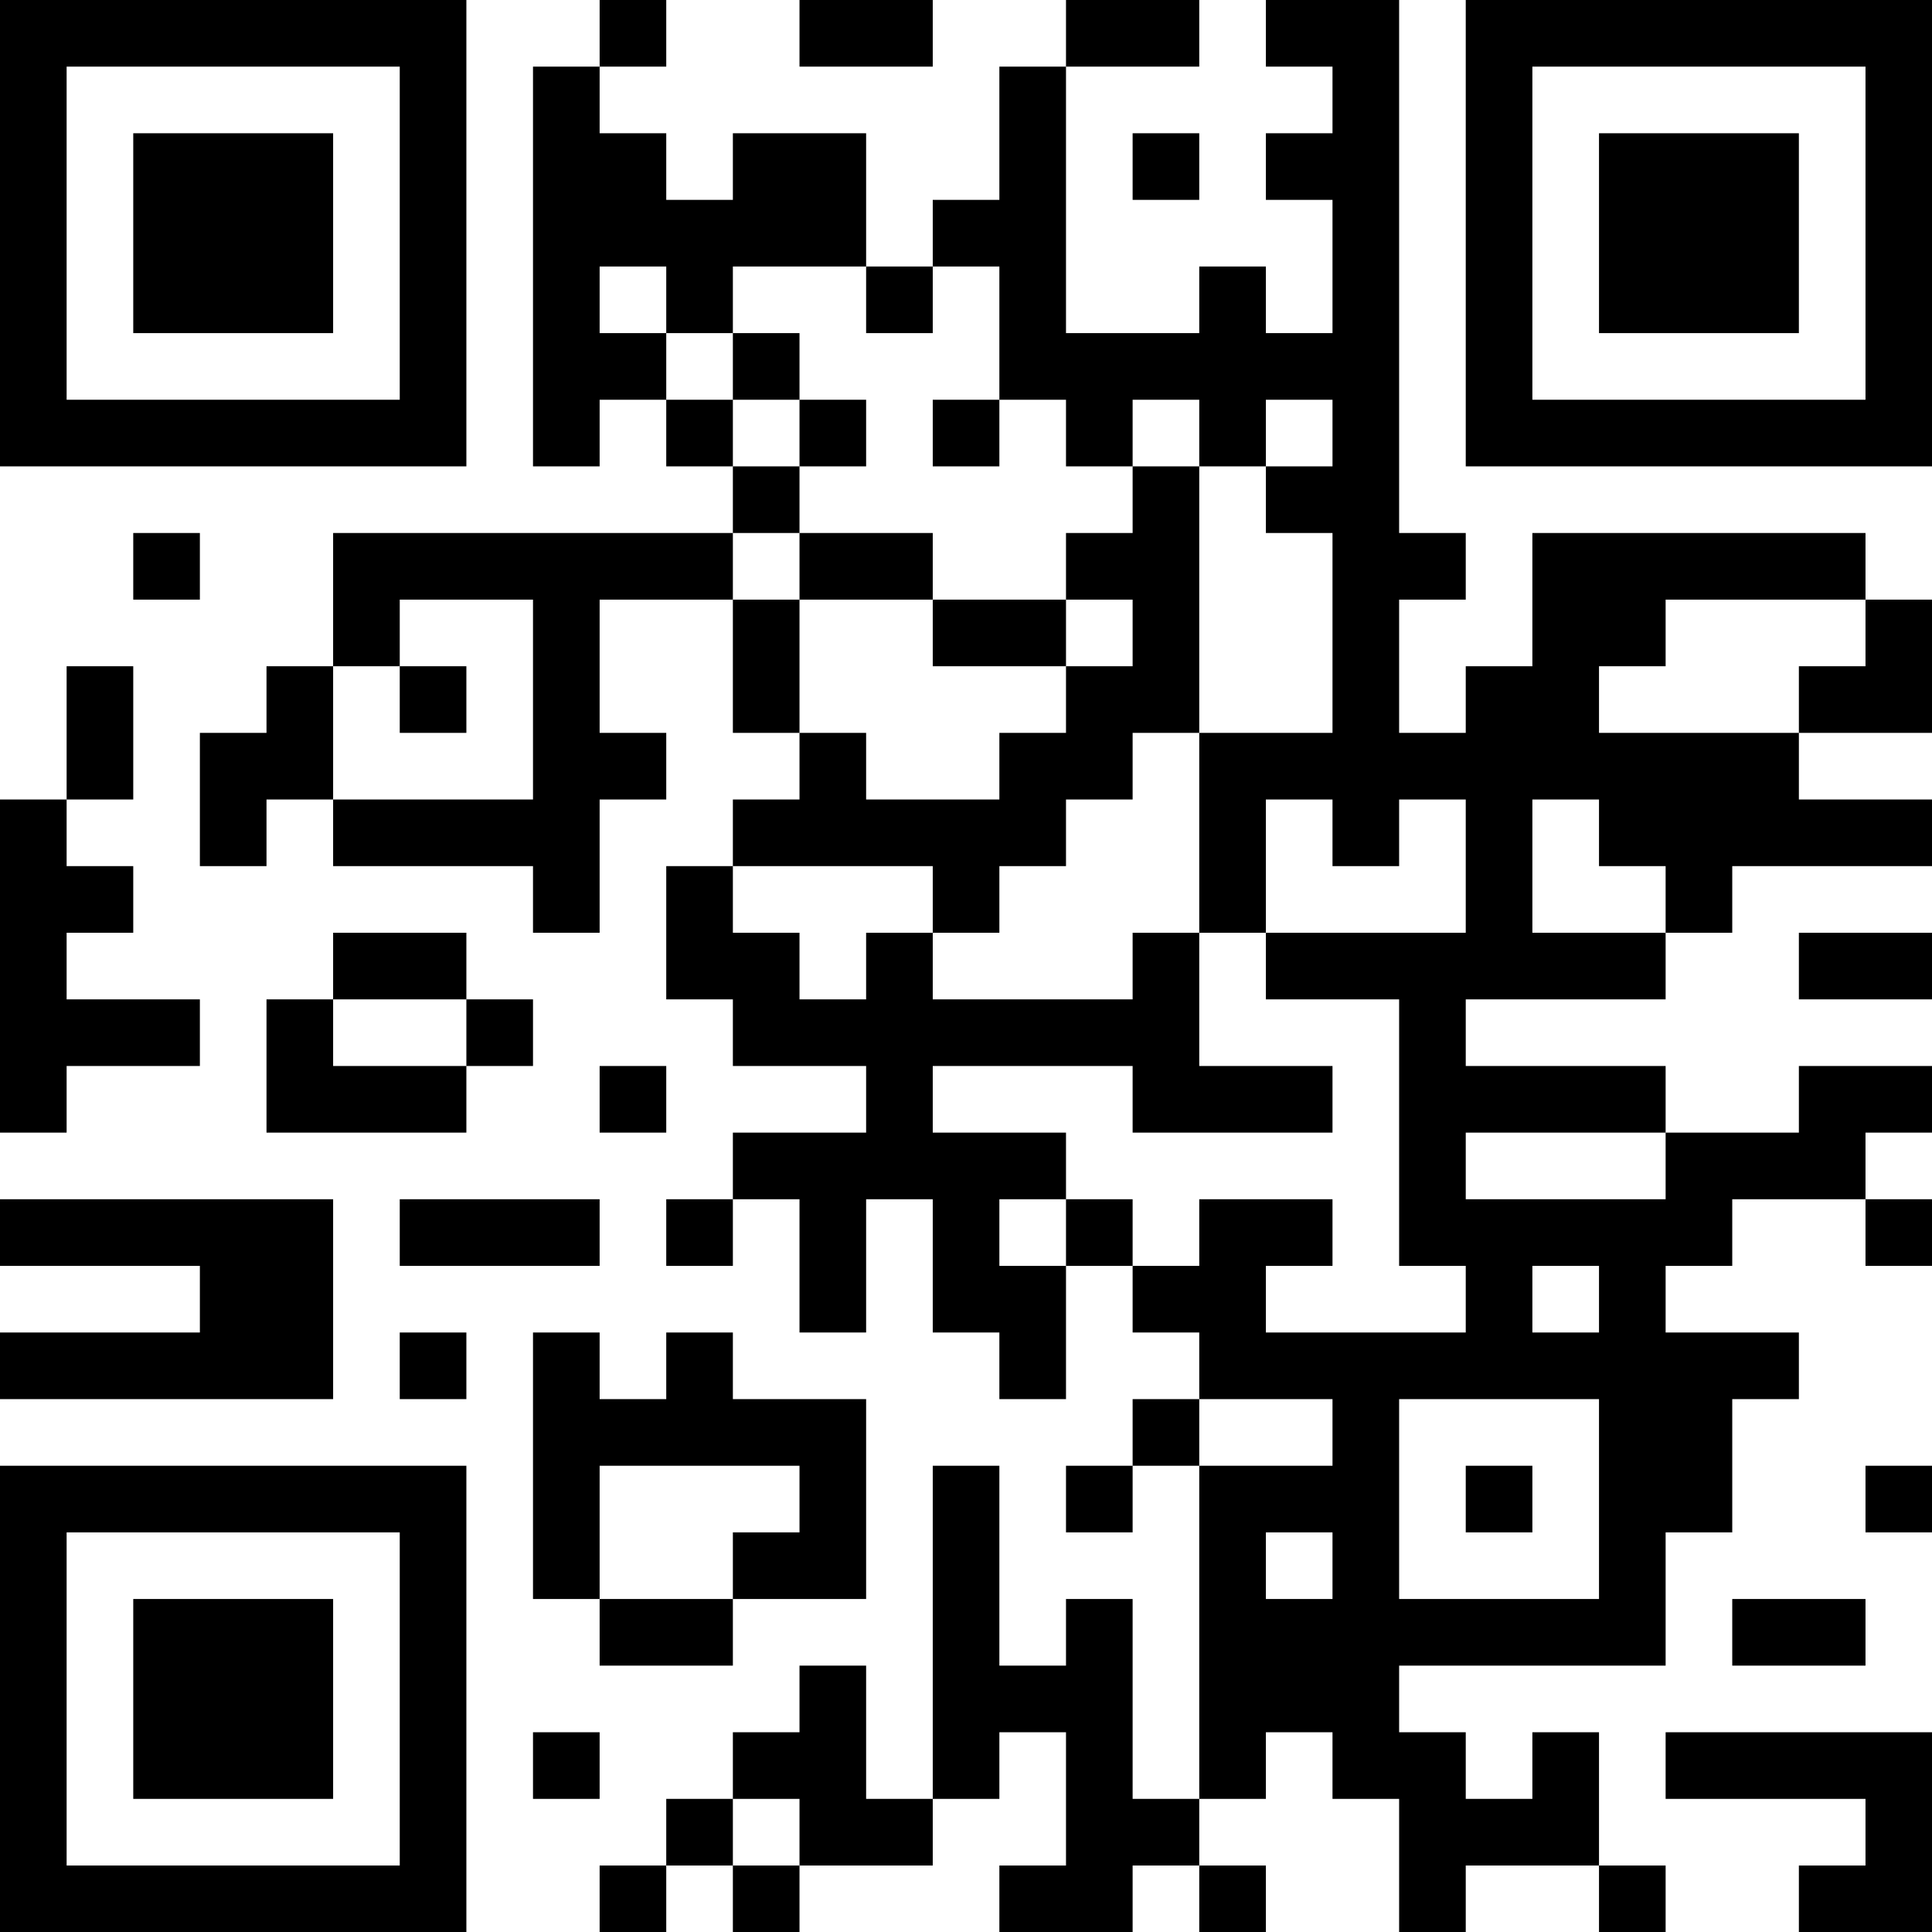<?xml version="1.0" encoding="UTF-8"?>
<svg xmlns="http://www.w3.org/2000/svg" version="1.1" width="200" height="200" viewBox="0 0 200 200"><rect x="0" y="0" width="200" height="200" fill="#ffffff"/><g transform="scale(6.897)"><g transform="translate(0,0)"><path fill-rule="evenodd" d="M9 0L9 1L8 1L8 7L9 7L9 6L10 6L10 7L11 7L11 8L5 8L5 10L4 10L4 11L3 11L3 13L4 13L4 12L5 12L5 13L8 13L8 14L9 14L9 12L10 12L10 11L9 11L9 9L11 9L11 11L12 11L12 12L11 12L11 13L10 13L10 15L11 15L11 16L13 16L13 17L11 17L11 18L10 18L10 19L11 19L11 18L12 18L12 20L13 20L13 18L14 18L14 20L15 20L15 21L16 21L16 19L17 19L17 20L18 20L18 21L17 21L17 22L16 22L16 23L17 23L17 22L18 22L18 27L17 27L17 24L16 24L16 25L15 25L15 22L14 22L14 27L13 27L13 25L12 25L12 26L11 26L11 27L10 27L10 28L9 28L9 29L10 29L10 28L11 28L11 29L12 29L12 28L14 28L14 27L15 27L15 26L16 26L16 28L15 28L15 29L17 29L17 28L18 28L18 29L19 29L19 28L18 28L18 27L19 27L19 26L20 26L20 27L21 27L21 29L22 29L22 28L24 28L24 29L25 29L25 28L24 28L24 26L23 26L23 27L22 27L22 26L21 26L21 25L25 25L25 23L26 23L26 21L27 21L27 20L25 20L25 19L26 19L26 18L28 18L28 19L29 19L29 18L28 18L28 17L29 17L29 16L27 16L27 17L25 17L25 16L22 16L22 15L25 15L25 14L26 14L26 13L29 13L29 12L27 12L27 11L29 11L29 9L28 9L28 8L23 8L23 10L22 10L22 11L21 11L21 9L22 9L22 8L21 8L21 0L19 0L19 1L20 1L20 2L19 2L19 3L20 3L20 5L19 5L19 4L18 4L18 5L16 5L16 1L18 1L18 0L16 0L16 1L15 1L15 3L14 3L14 4L13 4L13 2L11 2L11 3L10 3L10 2L9 2L9 1L10 1L10 0ZM12 0L12 1L14 1L14 0ZM17 2L17 3L18 3L18 2ZM9 4L9 5L10 5L10 6L11 6L11 7L12 7L12 8L11 8L11 9L12 9L12 11L13 11L13 12L15 12L15 11L16 11L16 10L17 10L17 9L16 9L16 8L17 8L17 7L18 7L18 11L17 11L17 12L16 12L16 13L15 13L15 14L14 14L14 13L11 13L11 14L12 14L12 15L13 15L13 14L14 14L14 15L17 15L17 14L18 14L18 16L20 16L20 17L17 17L17 16L14 16L14 17L16 17L16 18L15 18L15 19L16 19L16 18L17 18L17 19L18 19L18 18L20 18L20 19L19 19L19 20L22 20L22 19L21 19L21 15L19 15L19 14L22 14L22 12L21 12L21 13L20 13L20 12L19 12L19 14L18 14L18 11L20 11L20 8L19 8L19 7L20 7L20 6L19 6L19 7L18 7L18 6L17 6L17 7L16 7L16 6L15 6L15 4L14 4L14 5L13 5L13 4L11 4L11 5L10 5L10 4ZM11 5L11 6L12 6L12 7L13 7L13 6L12 6L12 5ZM14 6L14 7L15 7L15 6ZM2 8L2 9L3 9L3 8ZM12 8L12 9L14 9L14 10L16 10L16 9L14 9L14 8ZM6 9L6 10L5 10L5 12L8 12L8 9ZM25 9L25 10L24 10L24 11L27 11L27 10L28 10L28 9ZM1 10L1 12L0 12L0 17L1 17L1 16L3 16L3 15L1 15L1 14L2 14L2 13L1 13L1 12L2 12L2 10ZM6 10L6 11L7 11L7 10ZM23 12L23 14L25 14L25 13L24 13L24 12ZM5 14L5 15L4 15L4 17L7 17L7 16L8 16L8 15L7 15L7 14ZM27 14L27 15L29 15L29 14ZM5 15L5 16L7 16L7 15ZM9 16L9 17L10 17L10 16ZM22 17L22 18L25 18L25 17ZM0 18L0 19L3 19L3 20L0 20L0 21L5 21L5 18ZM6 18L6 19L9 19L9 18ZM23 19L23 20L24 20L24 19ZM6 20L6 21L7 21L7 20ZM8 20L8 24L9 24L9 25L11 25L11 24L13 24L13 21L11 21L11 20L10 20L10 21L9 21L9 20ZM18 21L18 22L20 22L20 21ZM21 21L21 24L24 24L24 21ZM9 22L9 24L11 24L11 23L12 23L12 22ZM22 22L22 23L23 23L23 22ZM28 22L28 23L29 23L29 22ZM19 23L19 24L20 24L20 23ZM26 24L26 25L28 25L28 24ZM8 26L8 27L9 27L9 26ZM25 26L25 27L28 27L28 28L27 28L27 29L29 29L29 26ZM11 27L11 28L12 28L12 27ZM0 0L0 7L7 7L7 0ZM1 1L1 6L6 6L6 1ZM2 2L2 5L5 5L5 2ZM22 0L22 7L29 7L29 0ZM23 1L23 6L28 6L28 1ZM24 2L24 5L27 5L27 2ZM0 22L0 29L7 29L7 22ZM1 23L1 28L6 28L6 23ZM2 24L2 27L5 27L5 24Z" fill="#000000"/></g></g></svg>
